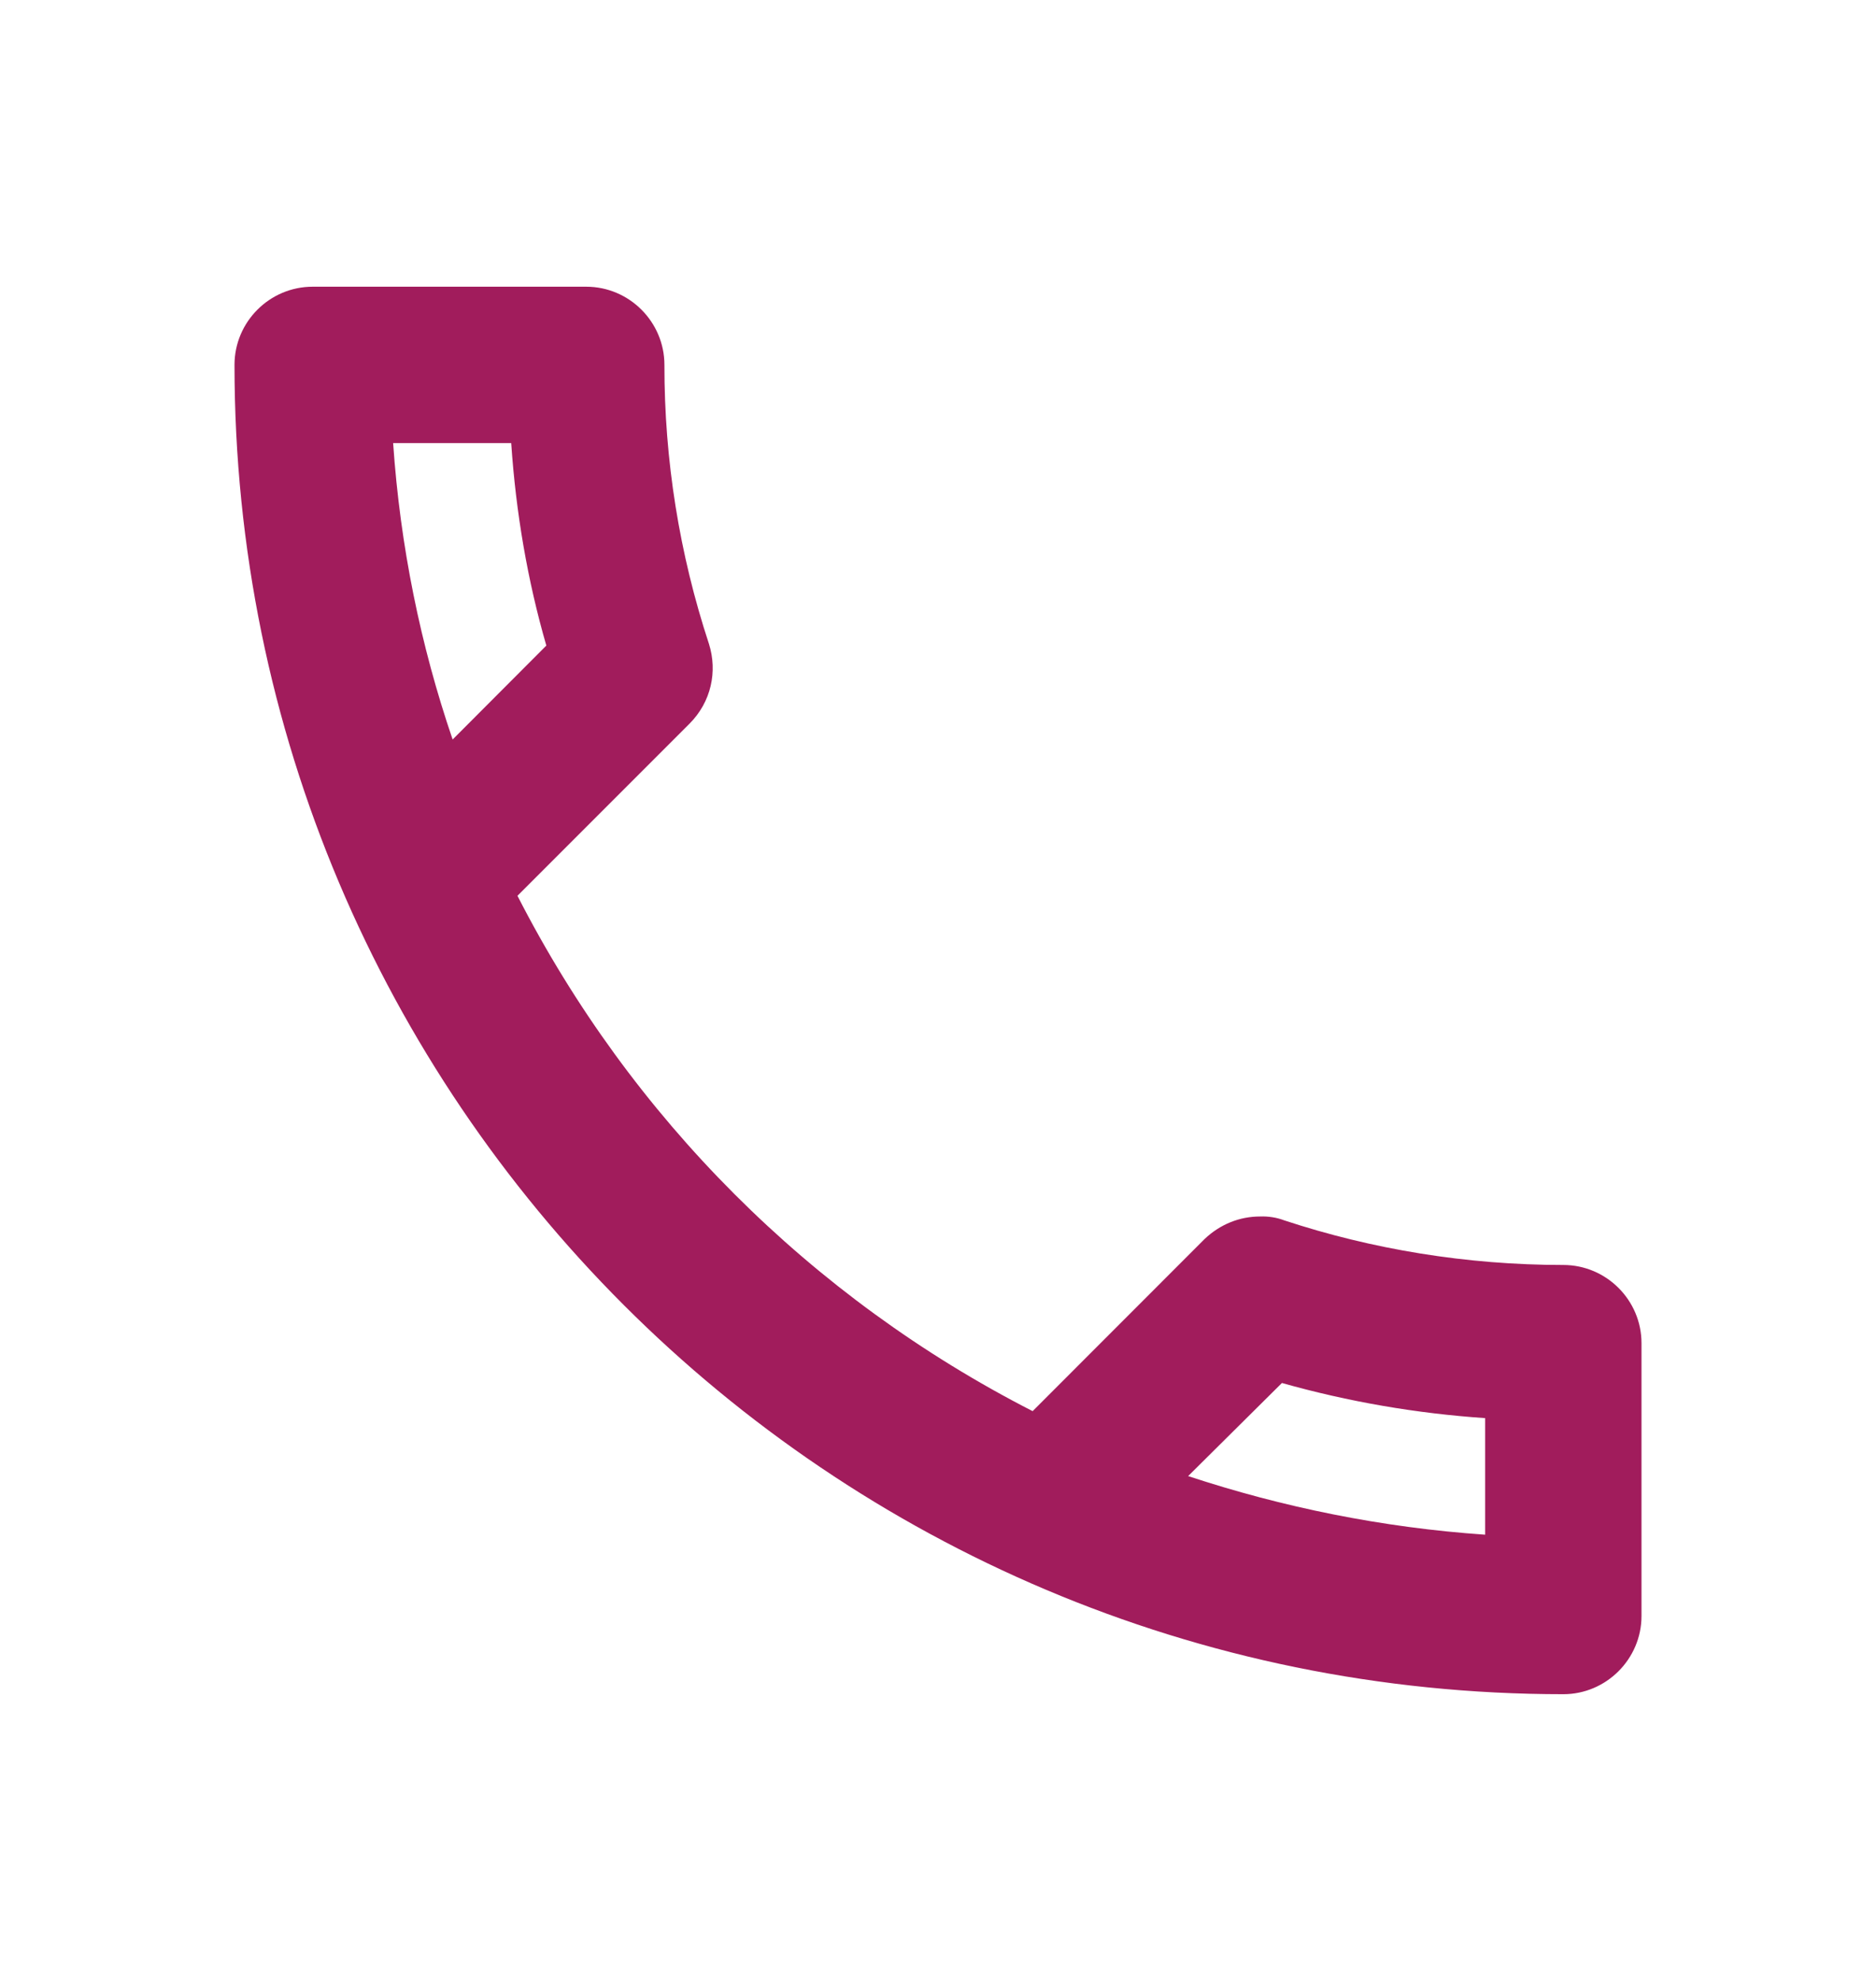 <svg width="18" height="19" viewBox="0 0 18 19" fill="none" xmlns="http://www.w3.org/2000/svg">
<path d="M4.905 4.25C4.95 4.918 5.062 5.57 5.242 6.192L4.343 7.093C4.035 6.192 3.84 5.24 3.772 4.25H4.905ZM12.3 13.265C12.938 13.445 13.59 13.557 14.25 13.602V14.72C13.26 14.652 12.307 14.457 11.4 14.158L12.3 13.265ZM5.625 2.75H3C2.587 2.75 2.25 3.087 2.25 3.5C2.25 10.543 7.957 16.25 15 16.25C15.412 16.25 15.75 15.912 15.75 15.5V12.883C15.75 12.47 15.412 12.133 15 12.133C14.07 12.133 13.162 11.982 12.322 11.705C12.248 11.677 12.169 11.665 12.09 11.668C11.895 11.668 11.707 11.742 11.557 11.885L9.908 13.535C7.782 12.448 6.052 10.718 4.965 8.592L6.615 6.942C6.825 6.732 6.885 6.44 6.803 6.178C6.518 5.313 6.374 4.41 6.375 3.5C6.375 3.087 6.037 2.75 5.625 2.75Z" fill="#A11C5C"/>
</svg>
